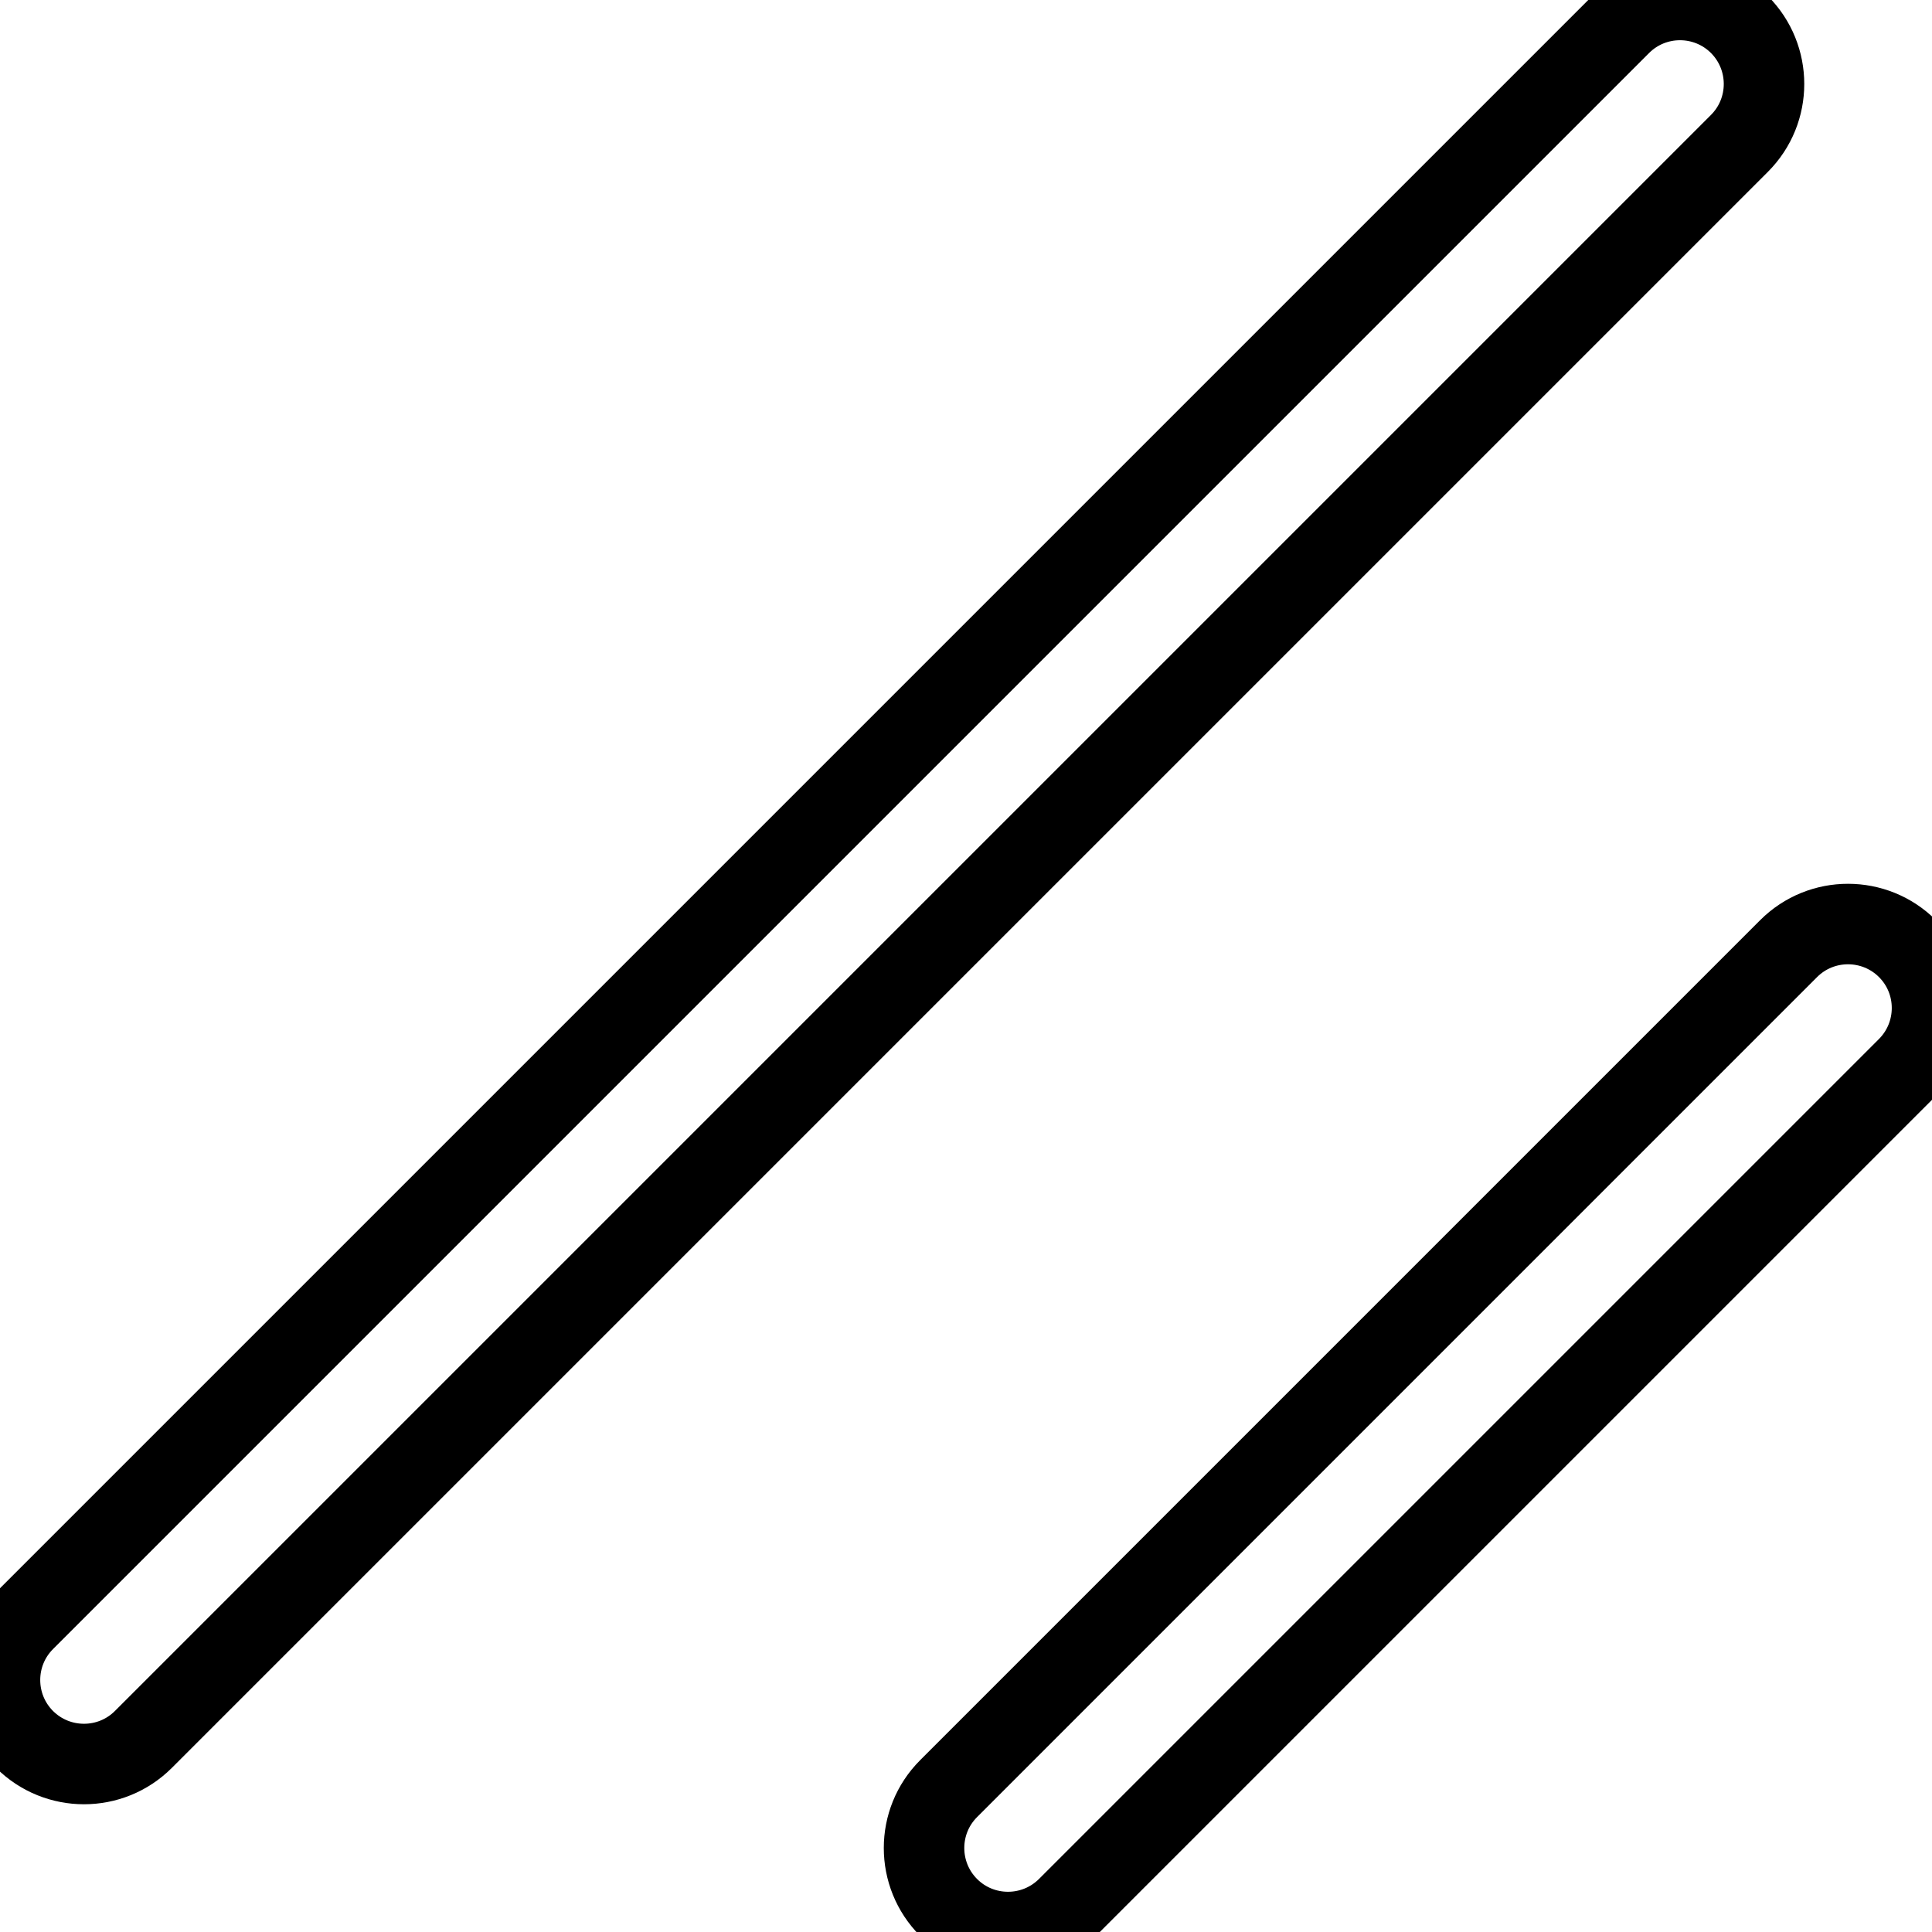 <svg role="img" viewBox="0 0 24 24" xmlns="http://www.w3.org/2000/svg" fill="none" stroke="currentColor" strokeWidth="2"
    strokeLinecap="round" strokeLinejoin="round" className="mr-3 mb-1 h-6 w-6">
    <title>shadcn/ui</title>
    <path
        d="M22.219 11.784 11.784 22.219c-.407.407-.407 1.068 0 1.476.407.407 1.068.407 1.476 0L23.695 13.26c.407-.408.407-1.069 0-1.476-.408-.407-1.069-.407-1.476 0ZM20.132.305.305 20.132c-.407.407-.407 1.068 0 1.476.408.407 1.069.407 1.476 0L21.608 1.781c.407-.407.407-1.068 0-1.476-.408-.407-1.069-.407-1.476 0Z" />
</svg>